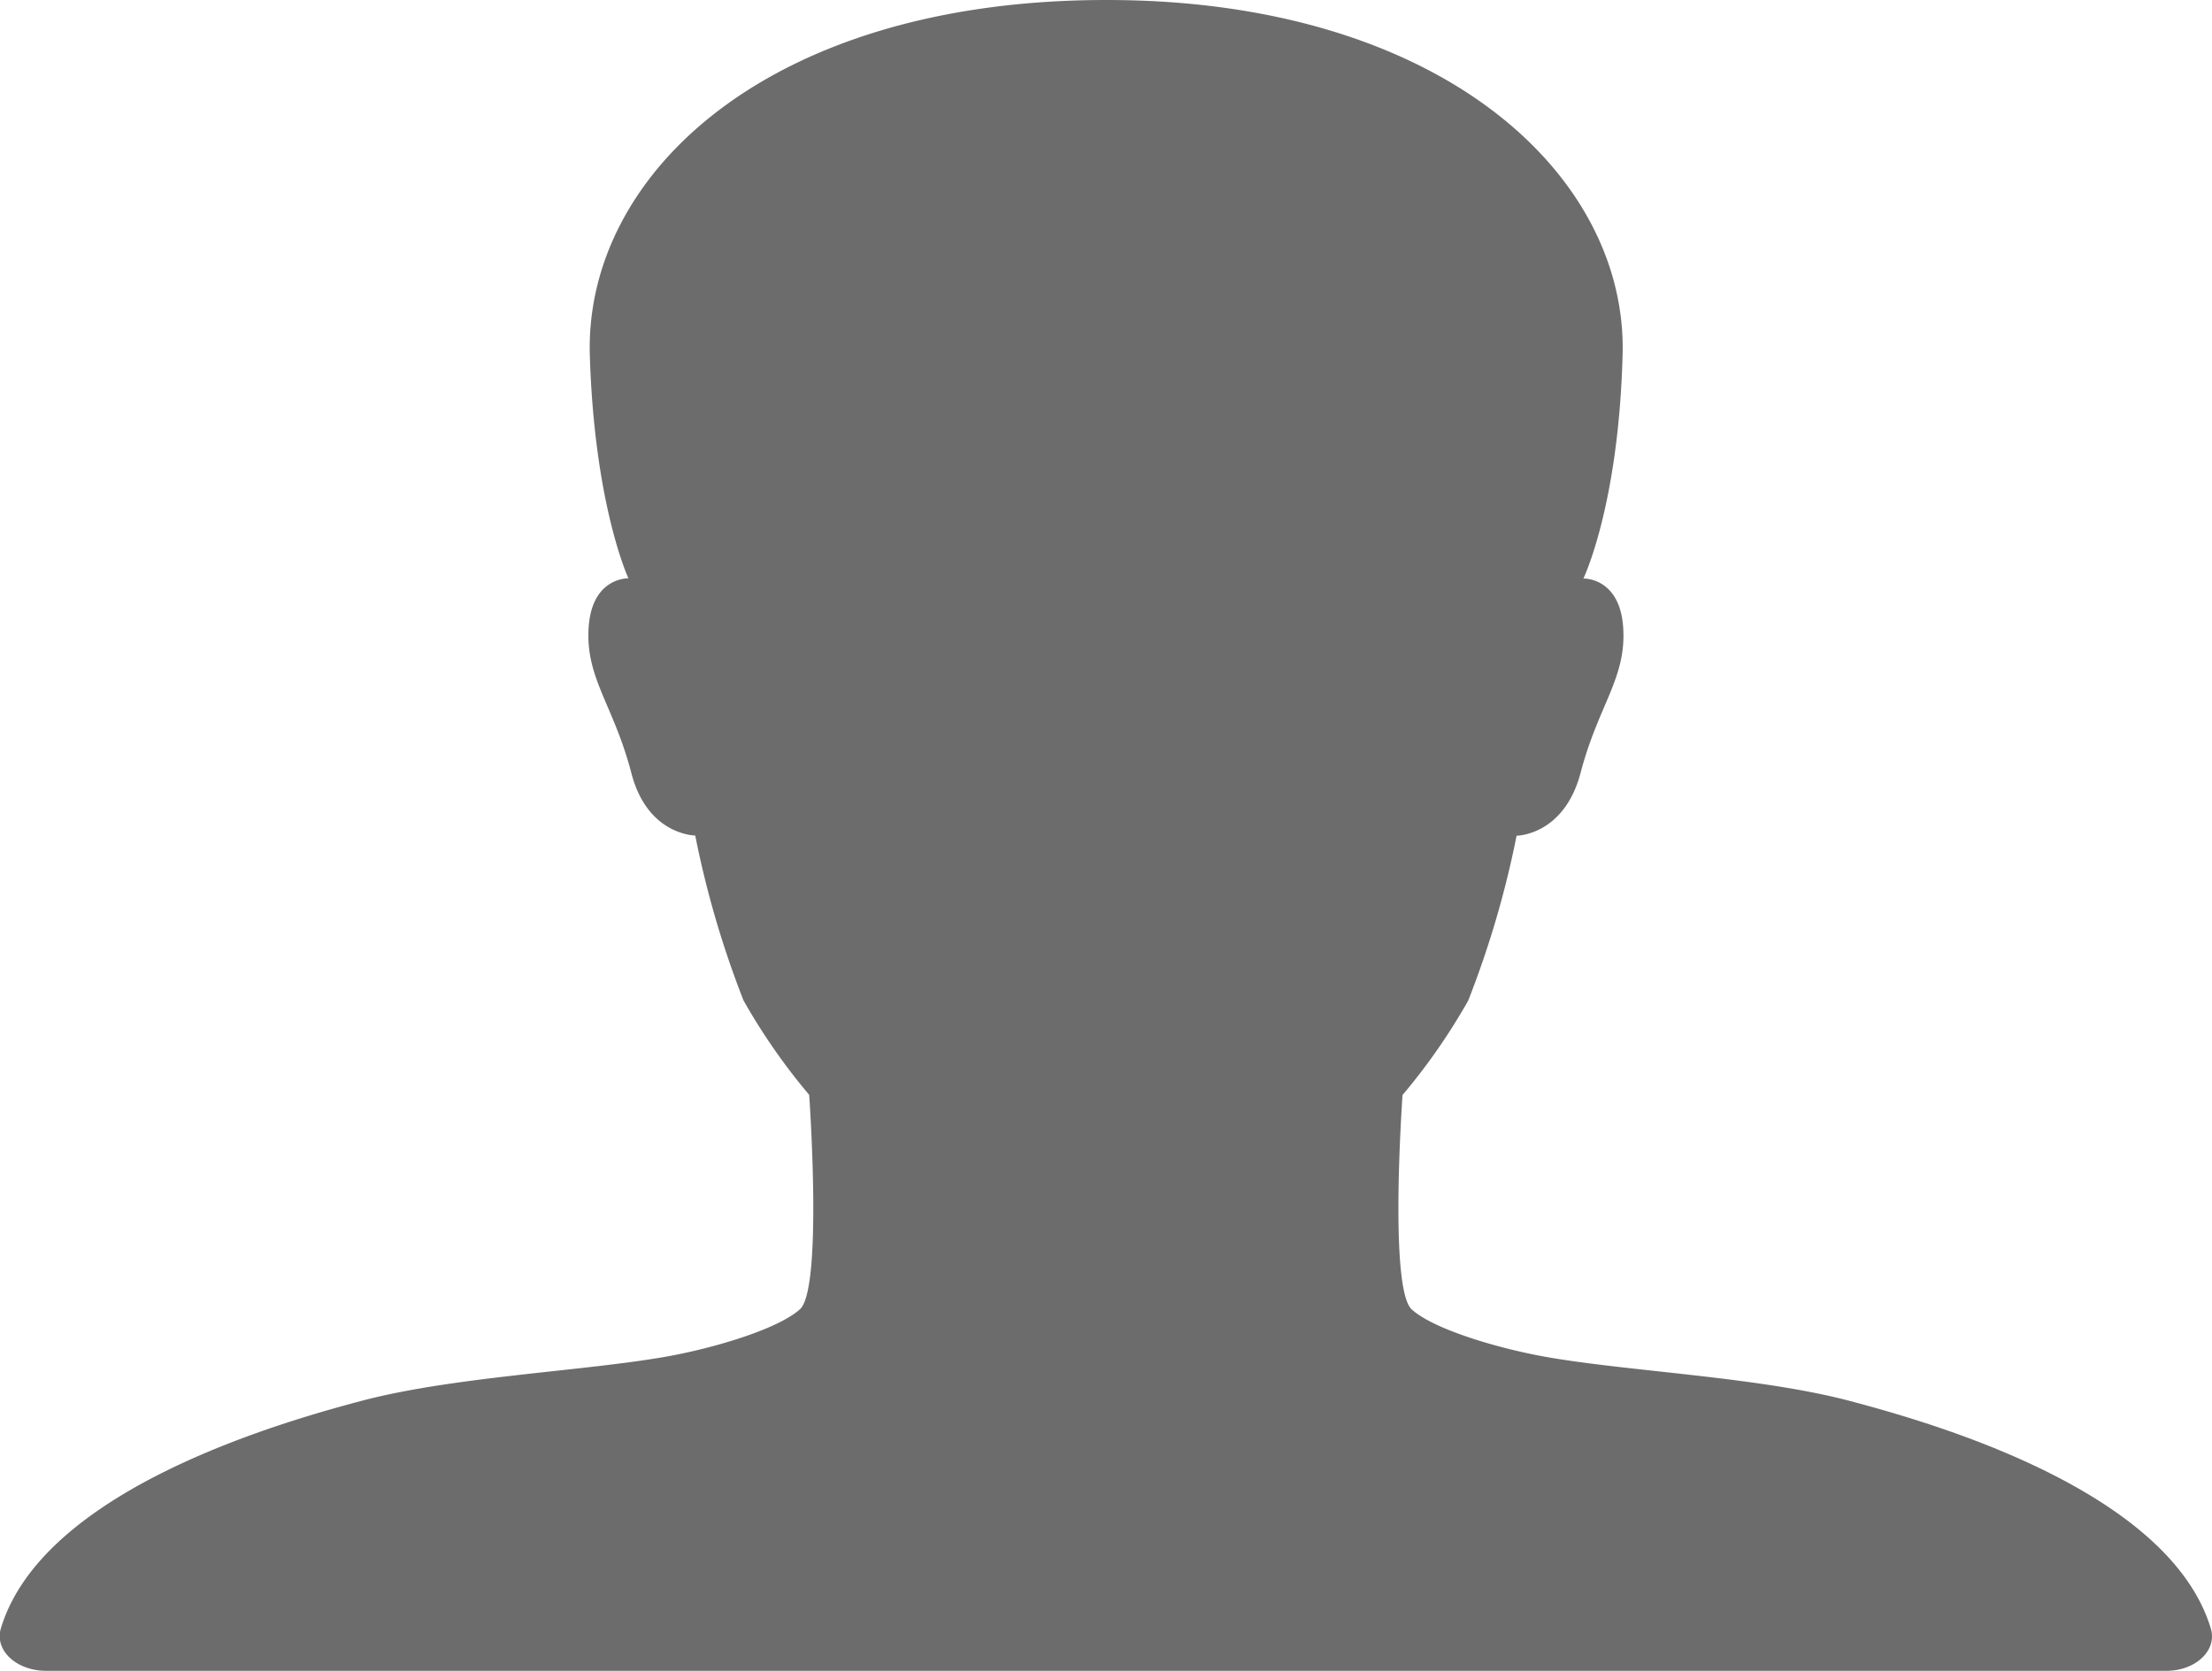 <svg xmlns="http://www.w3.org/2000/svg" width="82.51" height="62.345" viewBox="0 0 82.51 62.345">
  <path id="Icon_ionic-ios-person" data-name="Icon ionic-ios-person" d="M86.97,65.27c-1.547-5.163-10.379-7.68-13.43-8.491-3.352-.893-8.123-1.1-11.2-1.624-1.762-.292-4.319-1.023-5.179-1.8s-.344-8-.344-8a22.984,22.984,0,0,0,2.45-3.523,36.113,36.113,0,0,0,1.805-6.153s1.762,0,2.385-2.338c.666-2.549,1.719-3.539,1.59-5.439-.129-1.867-1.483-1.818-1.483-1.818s1.311-2.711,1.461-8.329C65.224,11.075,58.3,4.5,45.777,4.5c-12.7,0-19.468,6.575-19.275,13.248.172,5.618,1.44,8.329,1.44,8.329s-1.354-.049-1.483,1.818c-.129,1.9.924,2.89,1.59,5.439.6,2.338,2.385,2.338,2.385,2.338a36.113,36.113,0,0,0,1.8,6.153,22.985,22.985,0,0,0,2.45,3.523s.516,7.225-.344,8-3.417,1.51-5.179,1.8c-3.073.52-7.843.731-11.2,1.624-3.051.812-11.883,3.328-13.43,8.491-.236.812.58,1.575,1.7,1.575H85.294C86.39,66.845,87.206,66.082,86.97,65.27Z" transform="translate(-4.501 -4.5)" fill="#6c6c6c"/>
</svg>
